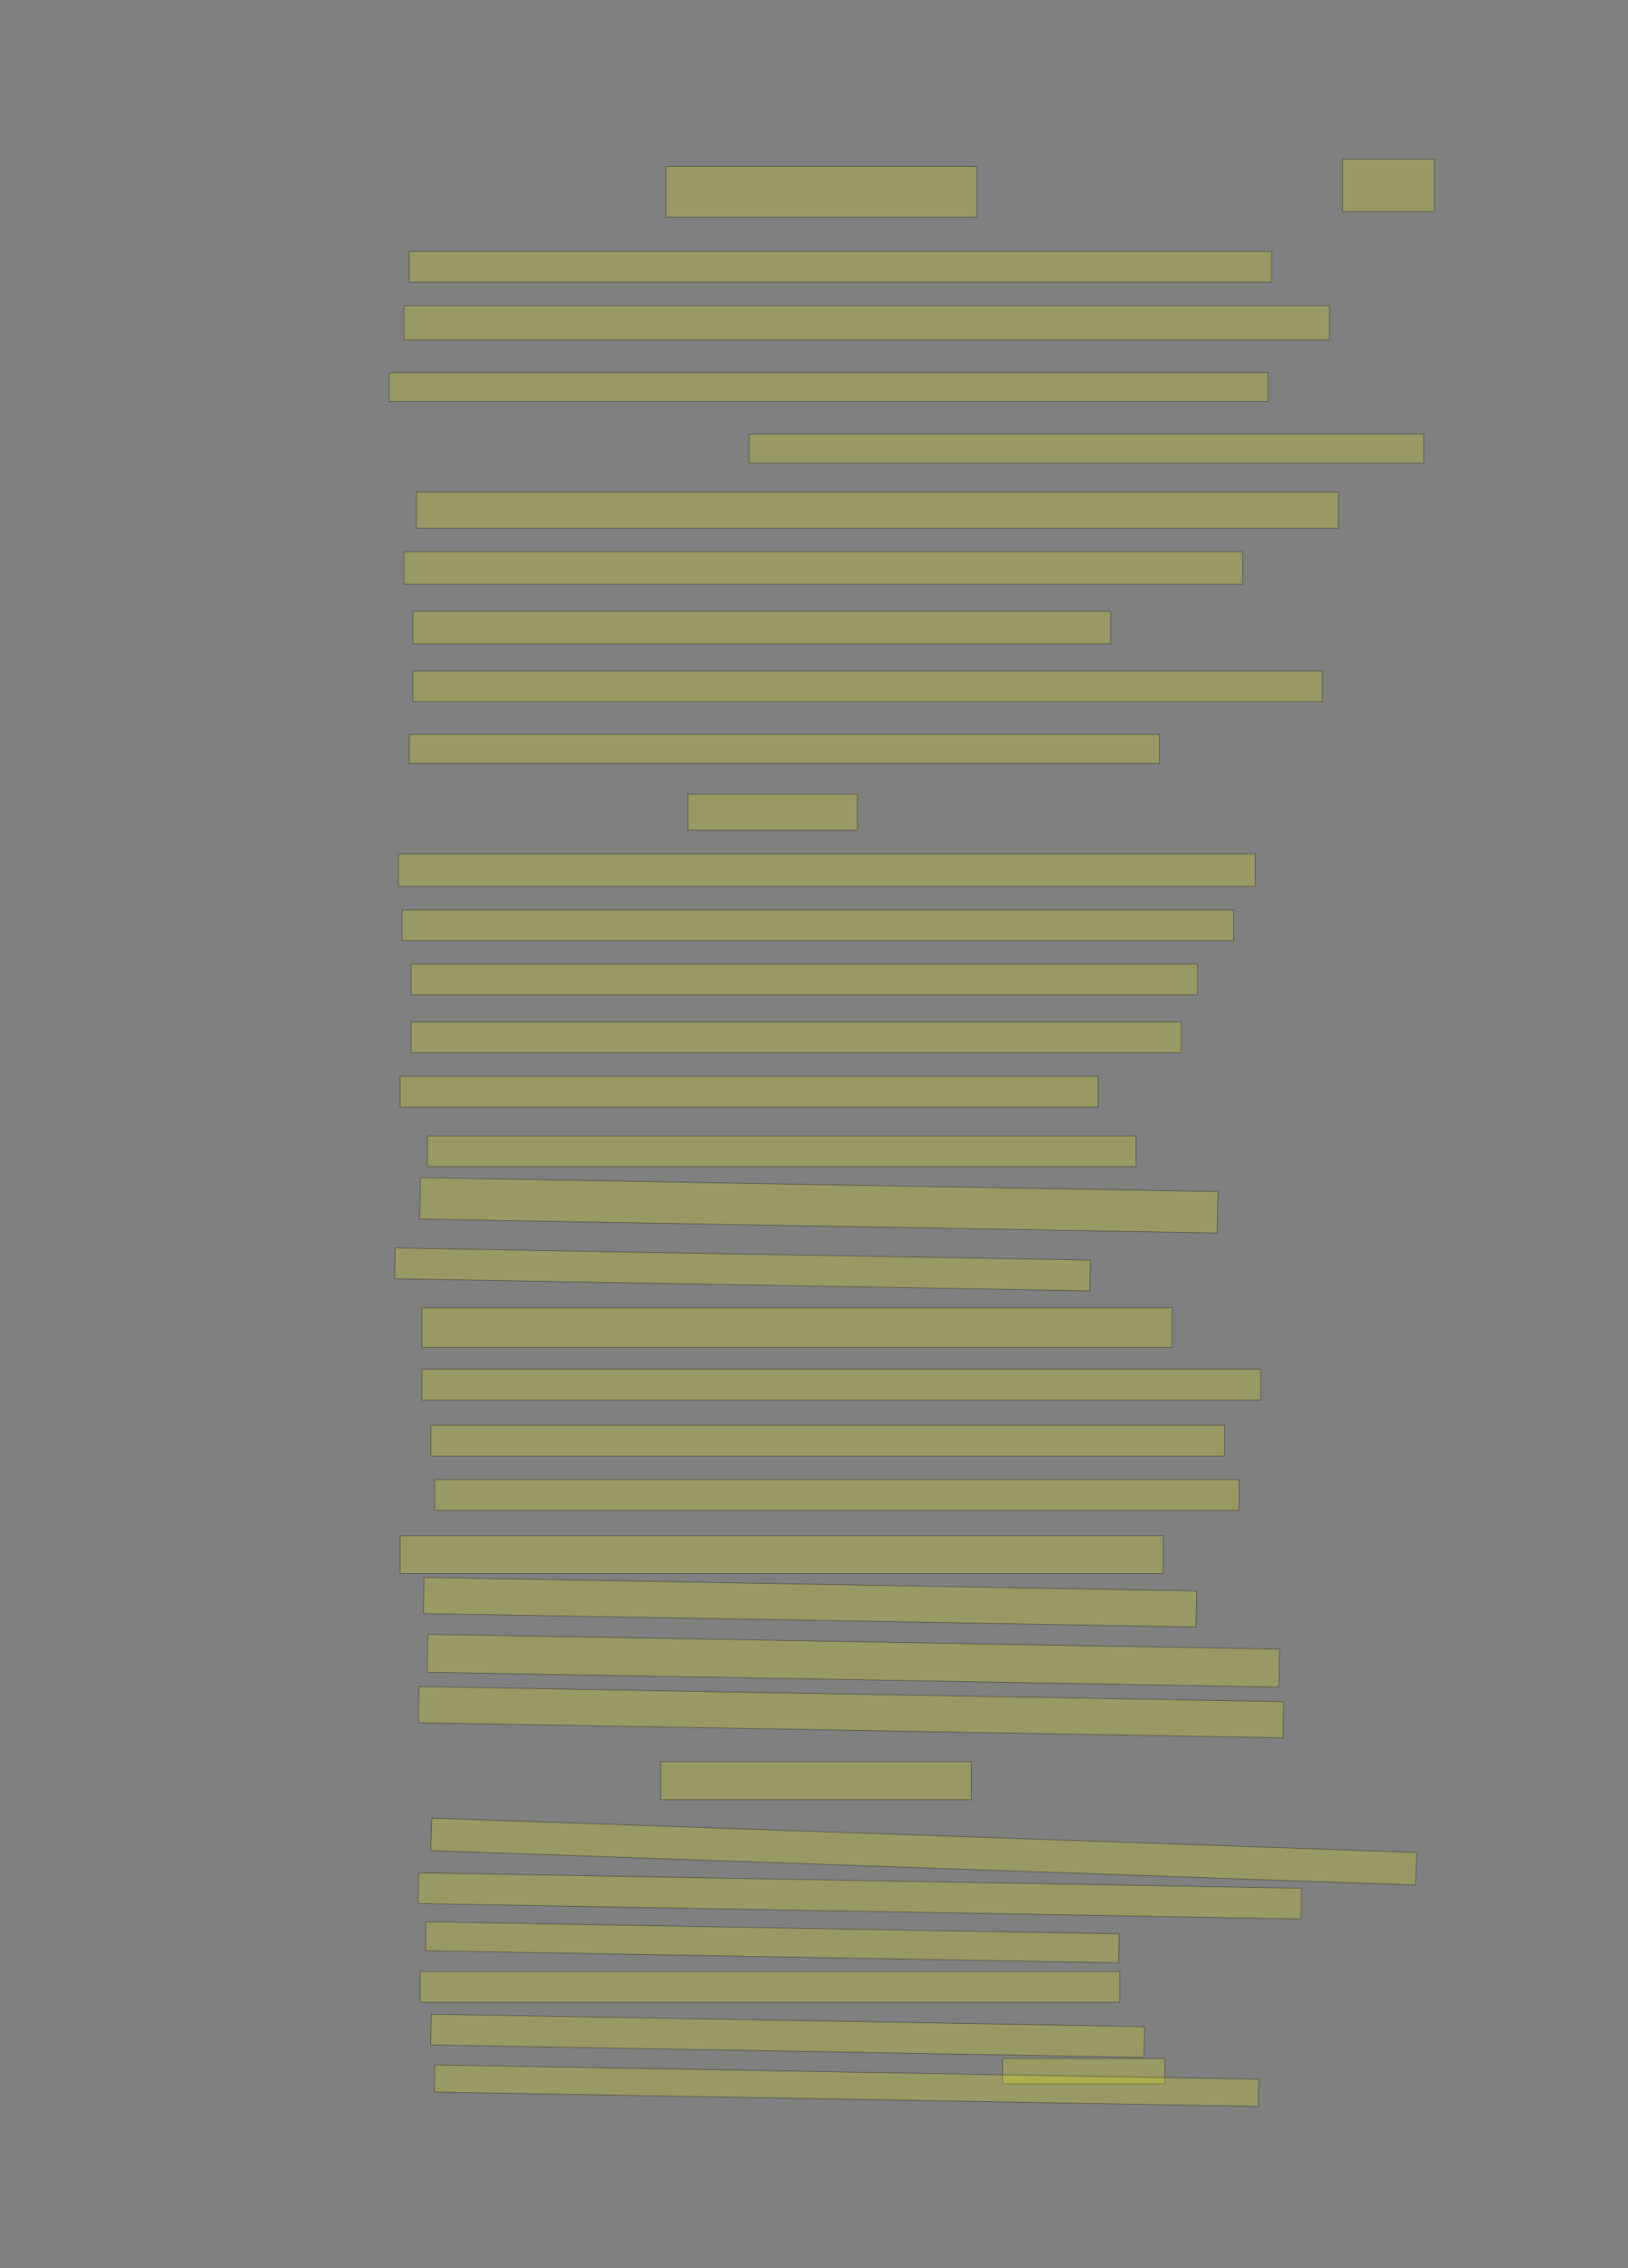 <?xml version="1.0" encoding="UTF-8" standalone="no"?><svg xmlns="http://www.w3.org/2000/svg" xmlns:xlink="http://www.w3.org/1999/xlink" height="4180" width="3000">
 <rect width="100%" height="100%" fill="#808080" stroke="none"/>
 <g>
  <title>Layer 1</title>
  <rect class=" imageannotationLine imageannotationLinked" fill="#FFFF00" fill-opacity="0.2" height="96.667" id="svg_2" stroke="#000000" stroke-opacity="0.5" width="169.167" x="2474.167" xlink:href="#la" y="293.333"/>
  <rect class=" imageannotationLine imageannotationLinked" fill="#FFFF00" fill-opacity="0.2" height="93.333" id="svg_4" stroke="#000000" stroke-opacity="0.5" width="572.499" x="1227.501" xlink:href="#lb" y="306.667"/>
  <rect class=" imageannotationLine imageannotationLinked" fill="#FFFF00" fill-opacity="0.2" height="56.666" id="svg_6" stroke="#000000" stroke-opacity="0.5" width="1589.166" x="754.167" xlink:href="#lc" y="463.334"/>
  <rect class=" imageannotationLine imageannotationLinked" fill="#FFFF00" fill-opacity="0.2" height="63.333" id="svg_8" stroke="#000000" stroke-opacity="0.5" width="1705.834" x="744.167" xlink:href="#ld" y="563.333"/>
  <rect class=" imageannotationLine imageannotationLinked" fill="#FFFF00" fill-opacity="0.2" height="53.333" id="svg_10" stroke="#000000" stroke-opacity="0.5" width="1619.167" x="717.5" xlink:href="#le" y="686.667"/>
  <rect class=" imageannotationLine imageannotationLinked" fill="#FFFF00" fill-opacity="0.2" height="53.333" id="svg_12" stroke="#000000" stroke-opacity="0.5" width="1242.5" x="1380.833" xlink:href="#lf" y="800"/>
  <rect class=" imageannotationLine imageannotationLinked" fill="#FFFF00" fill-opacity="0.2" height="66.666" id="svg_14" stroke="#000000" stroke-opacity="0.5" width="1699.167" x="767.5" xlink:href="#lg" y="906.666"/>
  <rect class=" imageannotationLine imageannotationLinked" fill="#FFFF00" fill-opacity="0.2" height="60" id="svg_16" stroke="#000000" stroke-opacity="0.5" width="1545.833" x="744.167" xlink:href="#lh" y="1016.667"/>
  <rect class=" imageannotationLine imageannotationLinked" fill="#FFFF00" fill-opacity="0.2" height="60" id="svg_18" stroke="#000000" stroke-opacity="0.5" width="1285.833" x="760.833" xlink:href="#li" y="1126.666"/>
  <rect class=" imageannotationLine imageannotationLinked" fill="#FFFF00" fill-opacity="0.2" height="56.666" id="svg_20" stroke="#000000" stroke-opacity="0.5" width="1675.833" x="760.833" xlink:href="#lj" y="1236.667"/>
  <rect class=" imageannotationLine imageannotationLinked" fill="#FFFF00" fill-opacity="0.2" height="53.333" id="svg_22" stroke="#000000" stroke-opacity="0.5" width="1382.5" x="754.167" xlink:href="#lk" y="1353.333"/>
  <rect class=" imageannotationLine imageannotationLinked" fill="#FFFF00" fill-opacity="0.2" height="66.666" id="svg_24" stroke="#000000" stroke-opacity="0.5" width="312.5" x="1267.5" xlink:href="#ll" y="1463.334"/>
  <rect class=" imageannotationLine imageannotationLinked" fill="#FFFF00" fill-opacity="0.2" height="59.999" id="svg_26" stroke="#000000" stroke-opacity="0.5" width="1579.167" x="734.167" xlink:href="#lm" y="1573.334"/>
  <rect class=" imageannotationLine imageannotationLinked" fill="#FFFF00" fill-opacity="0.2" height="56.666" id="svg_28" stroke="#000000" stroke-opacity="0.5" width="1532.5" x="740.833" xlink:href="#ln" y="1676.667"/>
  <rect class=" imageannotationLine imageannotationLinked" fill="#FFFF00" fill-opacity="0.2" height="56.666" id="svg_30" stroke="#000000" stroke-opacity="0.5" width="1449.167" x="757.5" xlink:href="#lo" y="1776.667"/>
  <rect class=" imageannotationLine imageannotationLinked" fill="#FFFF00" fill-opacity="0.2" height="56.666" id="svg_32" stroke="#000000" stroke-opacity="0.5" width="1419.167" x="757.5" xlink:href="#lp" y="1883.334"/>
  <rect class=" imageannotationLine imageannotationLinked" fill="#FFFF00" fill-opacity="0.2" height="56.666" id="svg_34" stroke="#000000" stroke-opacity="0.5" width="1285.833" x="737.5" xlink:href="#lq" y="1983.334"/>
  <rect class=" imageannotationLine imageannotationLinked" fill="#FFFF00" fill-opacity="0.2" height="56.666" id="svg_36" stroke="#000000" stroke-opacity="0.5" width="1305.833" x="787.5" xlink:href="#lr" y="2093.334"/>
  <rect class=" imageannotationLine imageannotationLinked" fill="#FFFF00" fill-opacity="0.2" height="76.313" id="svg_38" stroke="#000000" stroke-opacity="0.5" transform="rotate(1, 1508.9, 2221.28)" width="1469.752" x="774.026" xlink:href="#ls" y="2183.122"/>
  <rect class=" imageannotationLine imageannotationLinked" fill="#FFFF00" fill-opacity="0.2" height="56.666" id="svg_40" stroke="#000000" stroke-opacity="0.5" transform="rotate(1, 1368.08, 2339.4)" width="1281.068" x="727.549" xlink:href="#lt" y="2311.07"/>
  <rect class=" imageannotationLine imageannotationLinked" fill="#FFFF00" fill-opacity="0.2" height="73.332" id="svg_42" stroke="#000000" stroke-opacity="0.5" width="1382.5" x="777.5" xlink:href="#lu" y="2410.001"/>
  <rect class=" imageannotationLine imageannotationLinked" fill="#FFFF00" fill-opacity="0.2" height="56.666" id="svg_44" stroke="#000000" stroke-opacity="0.5" width="1545.833" x="777.5" xlink:href="#lv" y="2523.334"/>
  <rect class=" imageannotationLine imageannotationLinked" fill="#FFFF00" fill-opacity="0.2" height="56.666" id="svg_46" stroke="#000000" stroke-opacity="0.5" width="1462.5" x="794.167" xlink:href="#lw" y="2626.667"/>
  <rect class=" imageannotationLine imageannotationLinked" fill="#FFFF00" fill-opacity="0.2" height="56.666" id="svg_48" stroke="#000000" stroke-opacity="0.5" width="1482.5" x="800.833" xlink:href="#lx" y="2726.667"/>
  <rect class=" imageannotationLine imageannotationLinked" fill="#FFFF00" fill-opacity="0.2" height="69.999" id="svg_50" stroke="#000000" stroke-opacity="0.5" width="1405.833" x="737.5" xlink:href="#ly" y="2830"/>
  <rect class=" imageannotationLine imageannotationLinked" fill="#FFFF00" fill-opacity="0.2" height="66.49" id="svg_52" stroke="#000000" stroke-opacity="0.5" transform="rotate(1, 1492.73, 2952.69)" width="1423.906" x="780.781" xlink:href="#lz" y="2919.448"/>
  <rect class=" imageannotationLine imageannotationLinked" fill="#FFFF00" fill-opacity="0.2" height="69.997" id="svg_54" stroke="#000000" stroke-opacity="0.5" transform="rotate(1, 1572.45, 3060.42)" width="1569.932" x="787.488" xlink:href="#laa" y="3025.423"/>
  <rect class=" imageannotationLine imageannotationLinked" fill="#FFFF00" fill-opacity="0.2" height="66.664" id="svg_56" stroke="#000000" stroke-opacity="0.5" transform="rotate(1, 1568.24, 3155.35)" width="1593.611" x="771.436" xlink:href="#lab" y="3122.017"/>
  <rect class=" imageannotationLine imageannotationLinked" fill="#FFFF00" fill-opacity="0.2" height="69.999" id="svg_58" stroke="#000000" stroke-opacity="0.5" width="572.5" x="1217.5" xlink:href="#lac" y="3246.667"/>
  <rect class=" imageannotationLine imageannotationLinked" fill="#FFFF00" fill-opacity="0.2" height="59.997" id="svg_60" stroke="#000000" stroke-opacity="0.5" transform="rotate(2, 1702.07, 3412.15)" width="1815.72" x="794.206" xlink:href="#lad" y="3382.154"/>
  <rect class=" imageannotationLine imageannotationLinked" fill="#FFFF00" fill-opacity="0.2" height="56.666" id="svg_62" stroke="#000000" stroke-opacity="0.5" transform="rotate(1, 1584.47, 3493.91)" width="1627.288" x="770.823" xlink:href="#lae" y="3465.574"/>
  <rect class=" imageannotationLine imageannotationLinked" fill="#FFFF00" fill-opacity="0.2" height="53.333" id="svg_64" stroke="#000000" stroke-opacity="0.5" transform="rotate(1, 1423, 3579.36)" width="1277.574" x="784.209" xlink:href="#laf" y="3552.697"/>
  <rect class=" imageannotationLine imageannotationLinked" fill="#FFFF00" fill-opacity="0.2" height="56.666" id="svg_66" stroke="#000000" stroke-opacity="0.5" width="1289.166" x="774.167" xlink:href="#lag" y="3633.334"/>
  <rect class=" imageannotationLine imageannotationLinked" fill="#FFFF00" fill-opacity="0.2" height="56.666" id="svg_68" stroke="#000000" stroke-opacity="0.5" transform="rotate(1, 1451.43, 3751.65)" width="1314.526" x="794.171" xlink:href="#lah" y="3723.31"/>
  <rect class=" imageannotationLine imageannotationLinked" fill="#FFFF00" fill-opacity="0.2" height="46.666" id="svg_70" stroke="#000000" stroke-opacity="0.5" width="299.167" x="1847.5" xlink:href="#lai" y="3793.333"/>
  <rect class=" imageannotationLine imageannotationLinked" fill="#FFFF00" fill-opacity="0.2" height="49.999" id="svg_72" stroke="#000000" stroke-opacity="0.5" transform="rotate(1, 1559.91, 3843.54)" width="1518.701" x="800.559" xlink:href="#laj" y="3818.537"/>
 </g>

</svg>